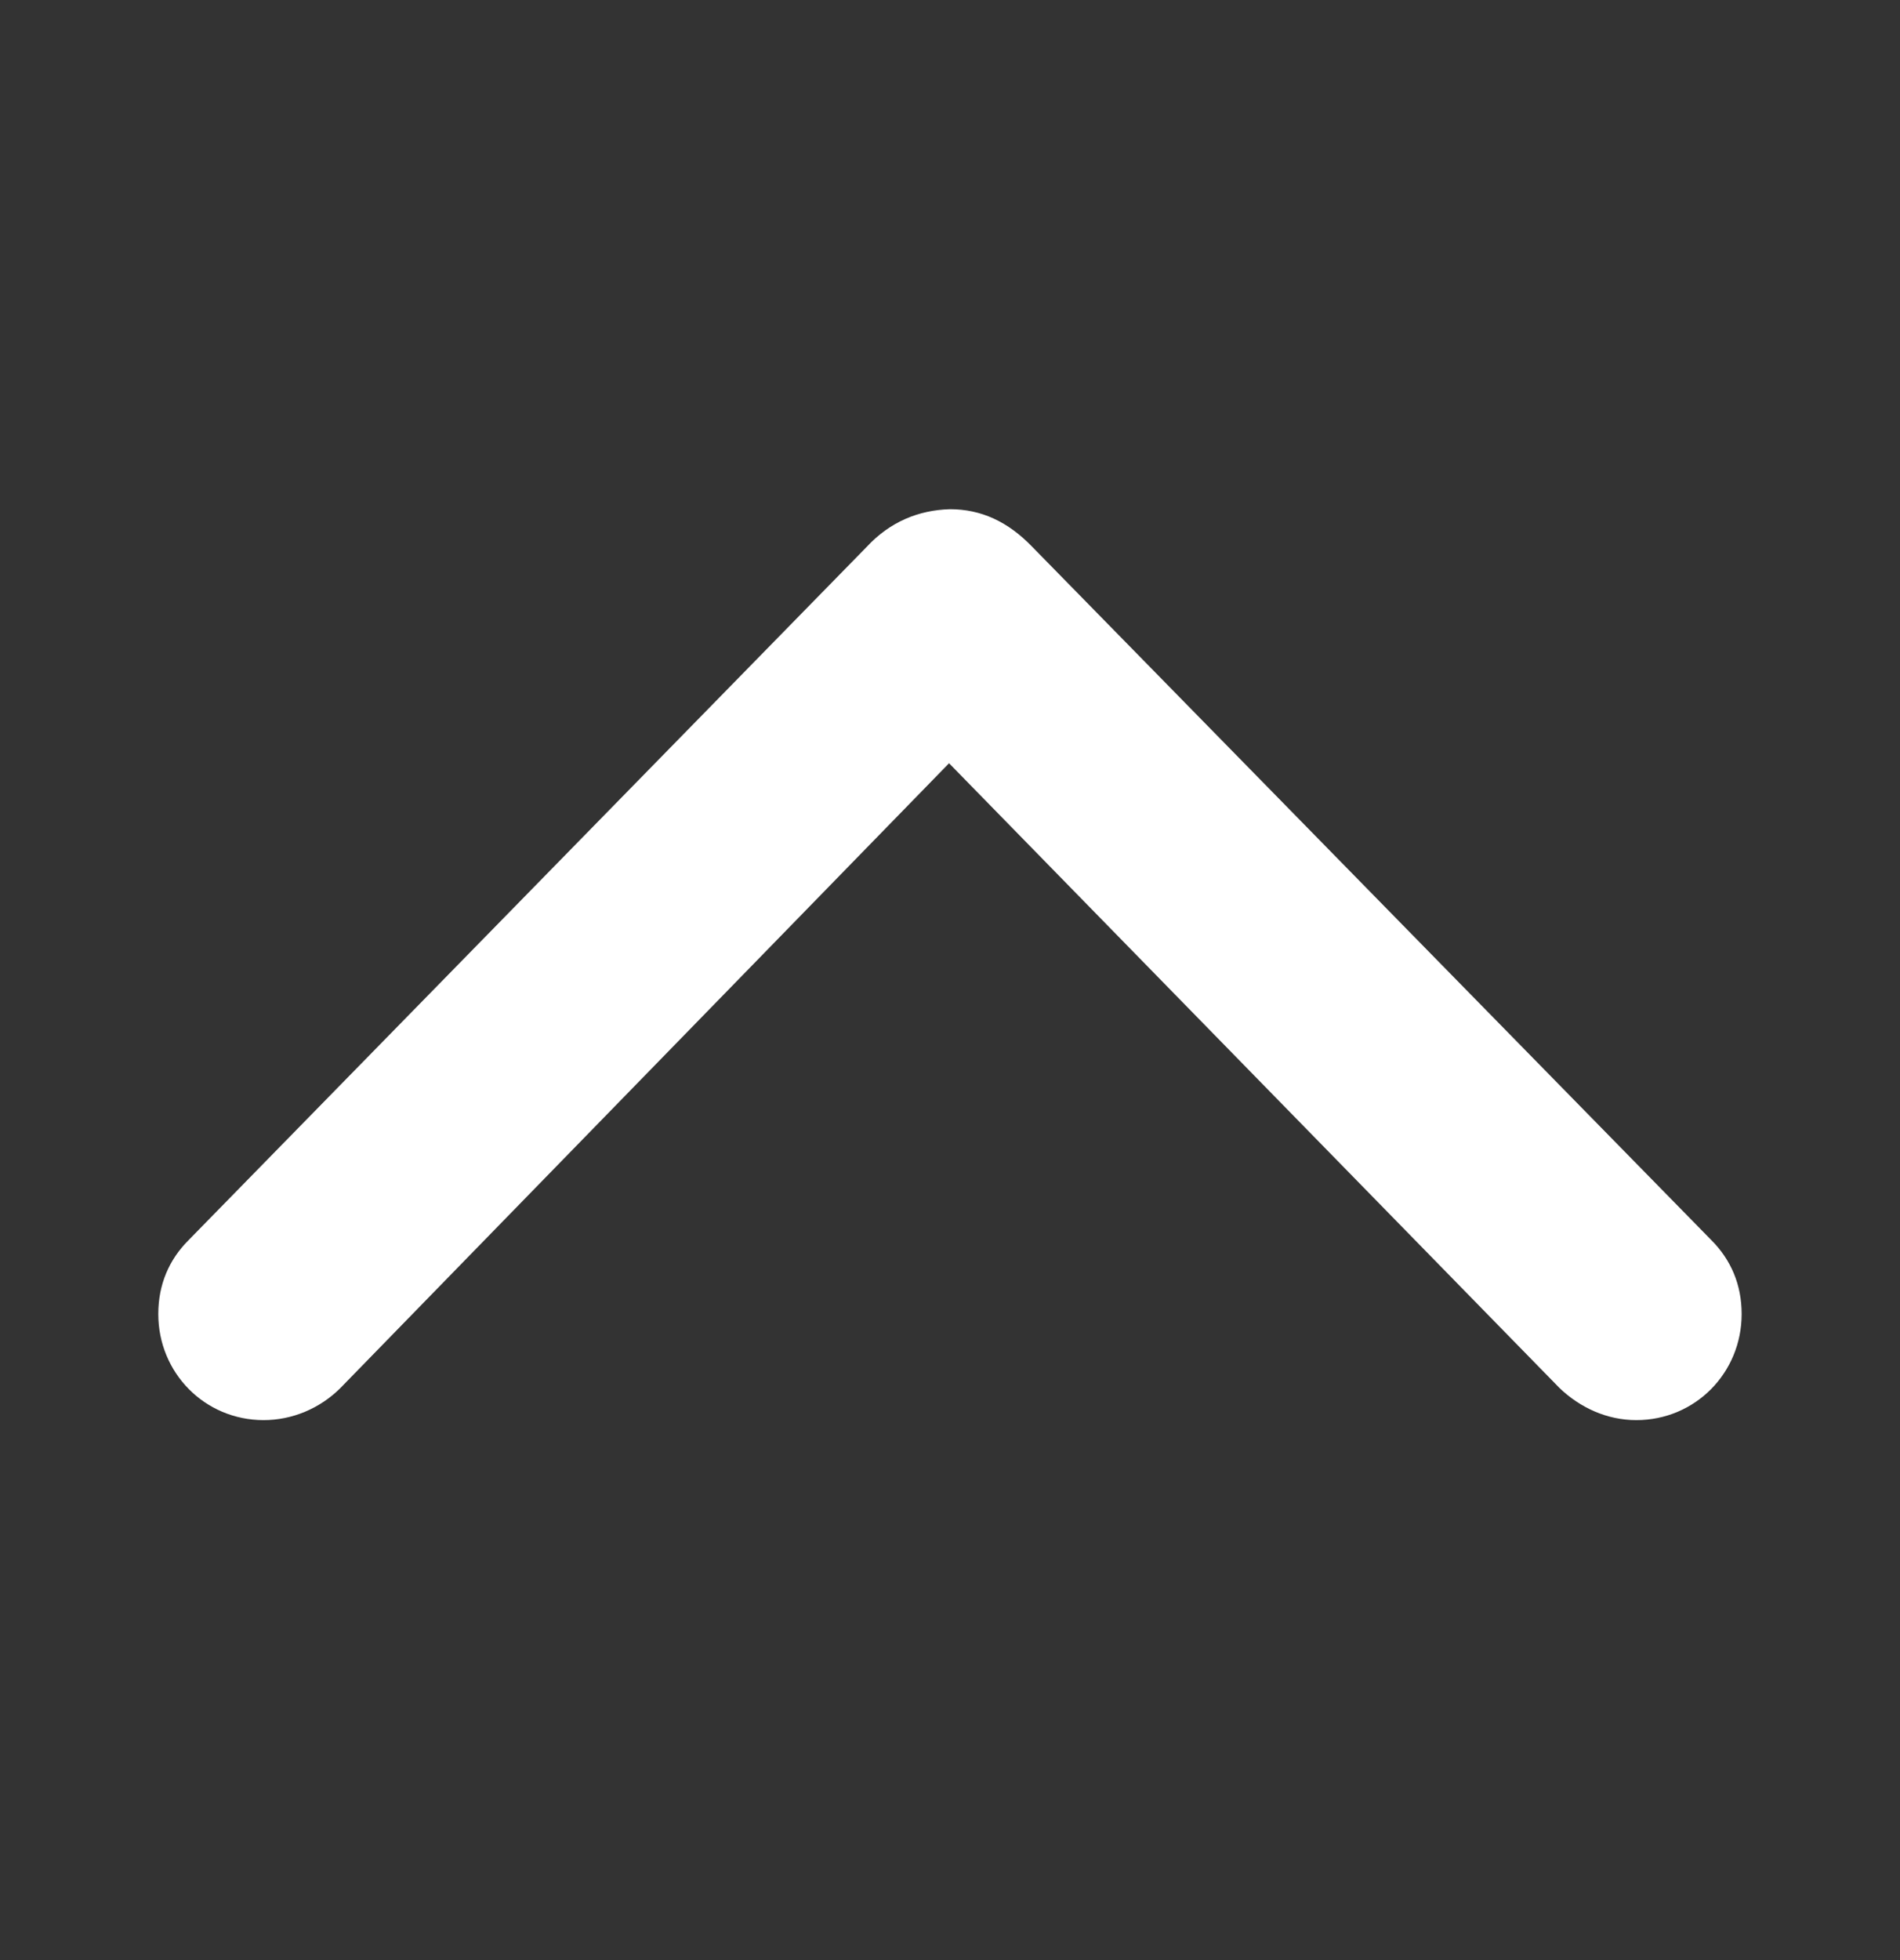 <svg width="32" height="33" viewBox="0 0 32 33" fill="none" xmlns="http://www.w3.org/2000/svg">
<rect x="0" y="0" width="32" height="33" fill="#333333" stroke="none"/>
<g clip-path="url(#clip0_344_1116)">
<path d="M15.999 8.573C15.473 8.588 14.992 8.783 14.601 9.203L3.177 20.878C2.846 21.208 2.666 21.628 2.666 22.123C2.666 23.113 3.448 23.909 4.44 23.909C4.921 23.909 5.387 23.714 5.733 23.369L15.984 12.85L26.266 23.369C26.612 23.699 27.063 23.909 27.559 23.909C28.551 23.909 29.333 23.113 29.333 22.123C29.333 21.628 29.152 21.208 28.822 20.878L17.382 9.203C16.976 8.783 16.526 8.573 15.999 8.573Z" fill="white"/>
</g>
<defs>
<clipPath id="clip0_344_1116">
<rect y="0.241" width="32" height="32" rx="5" fill="white"/>
</clipPath>
</defs>
</svg>
